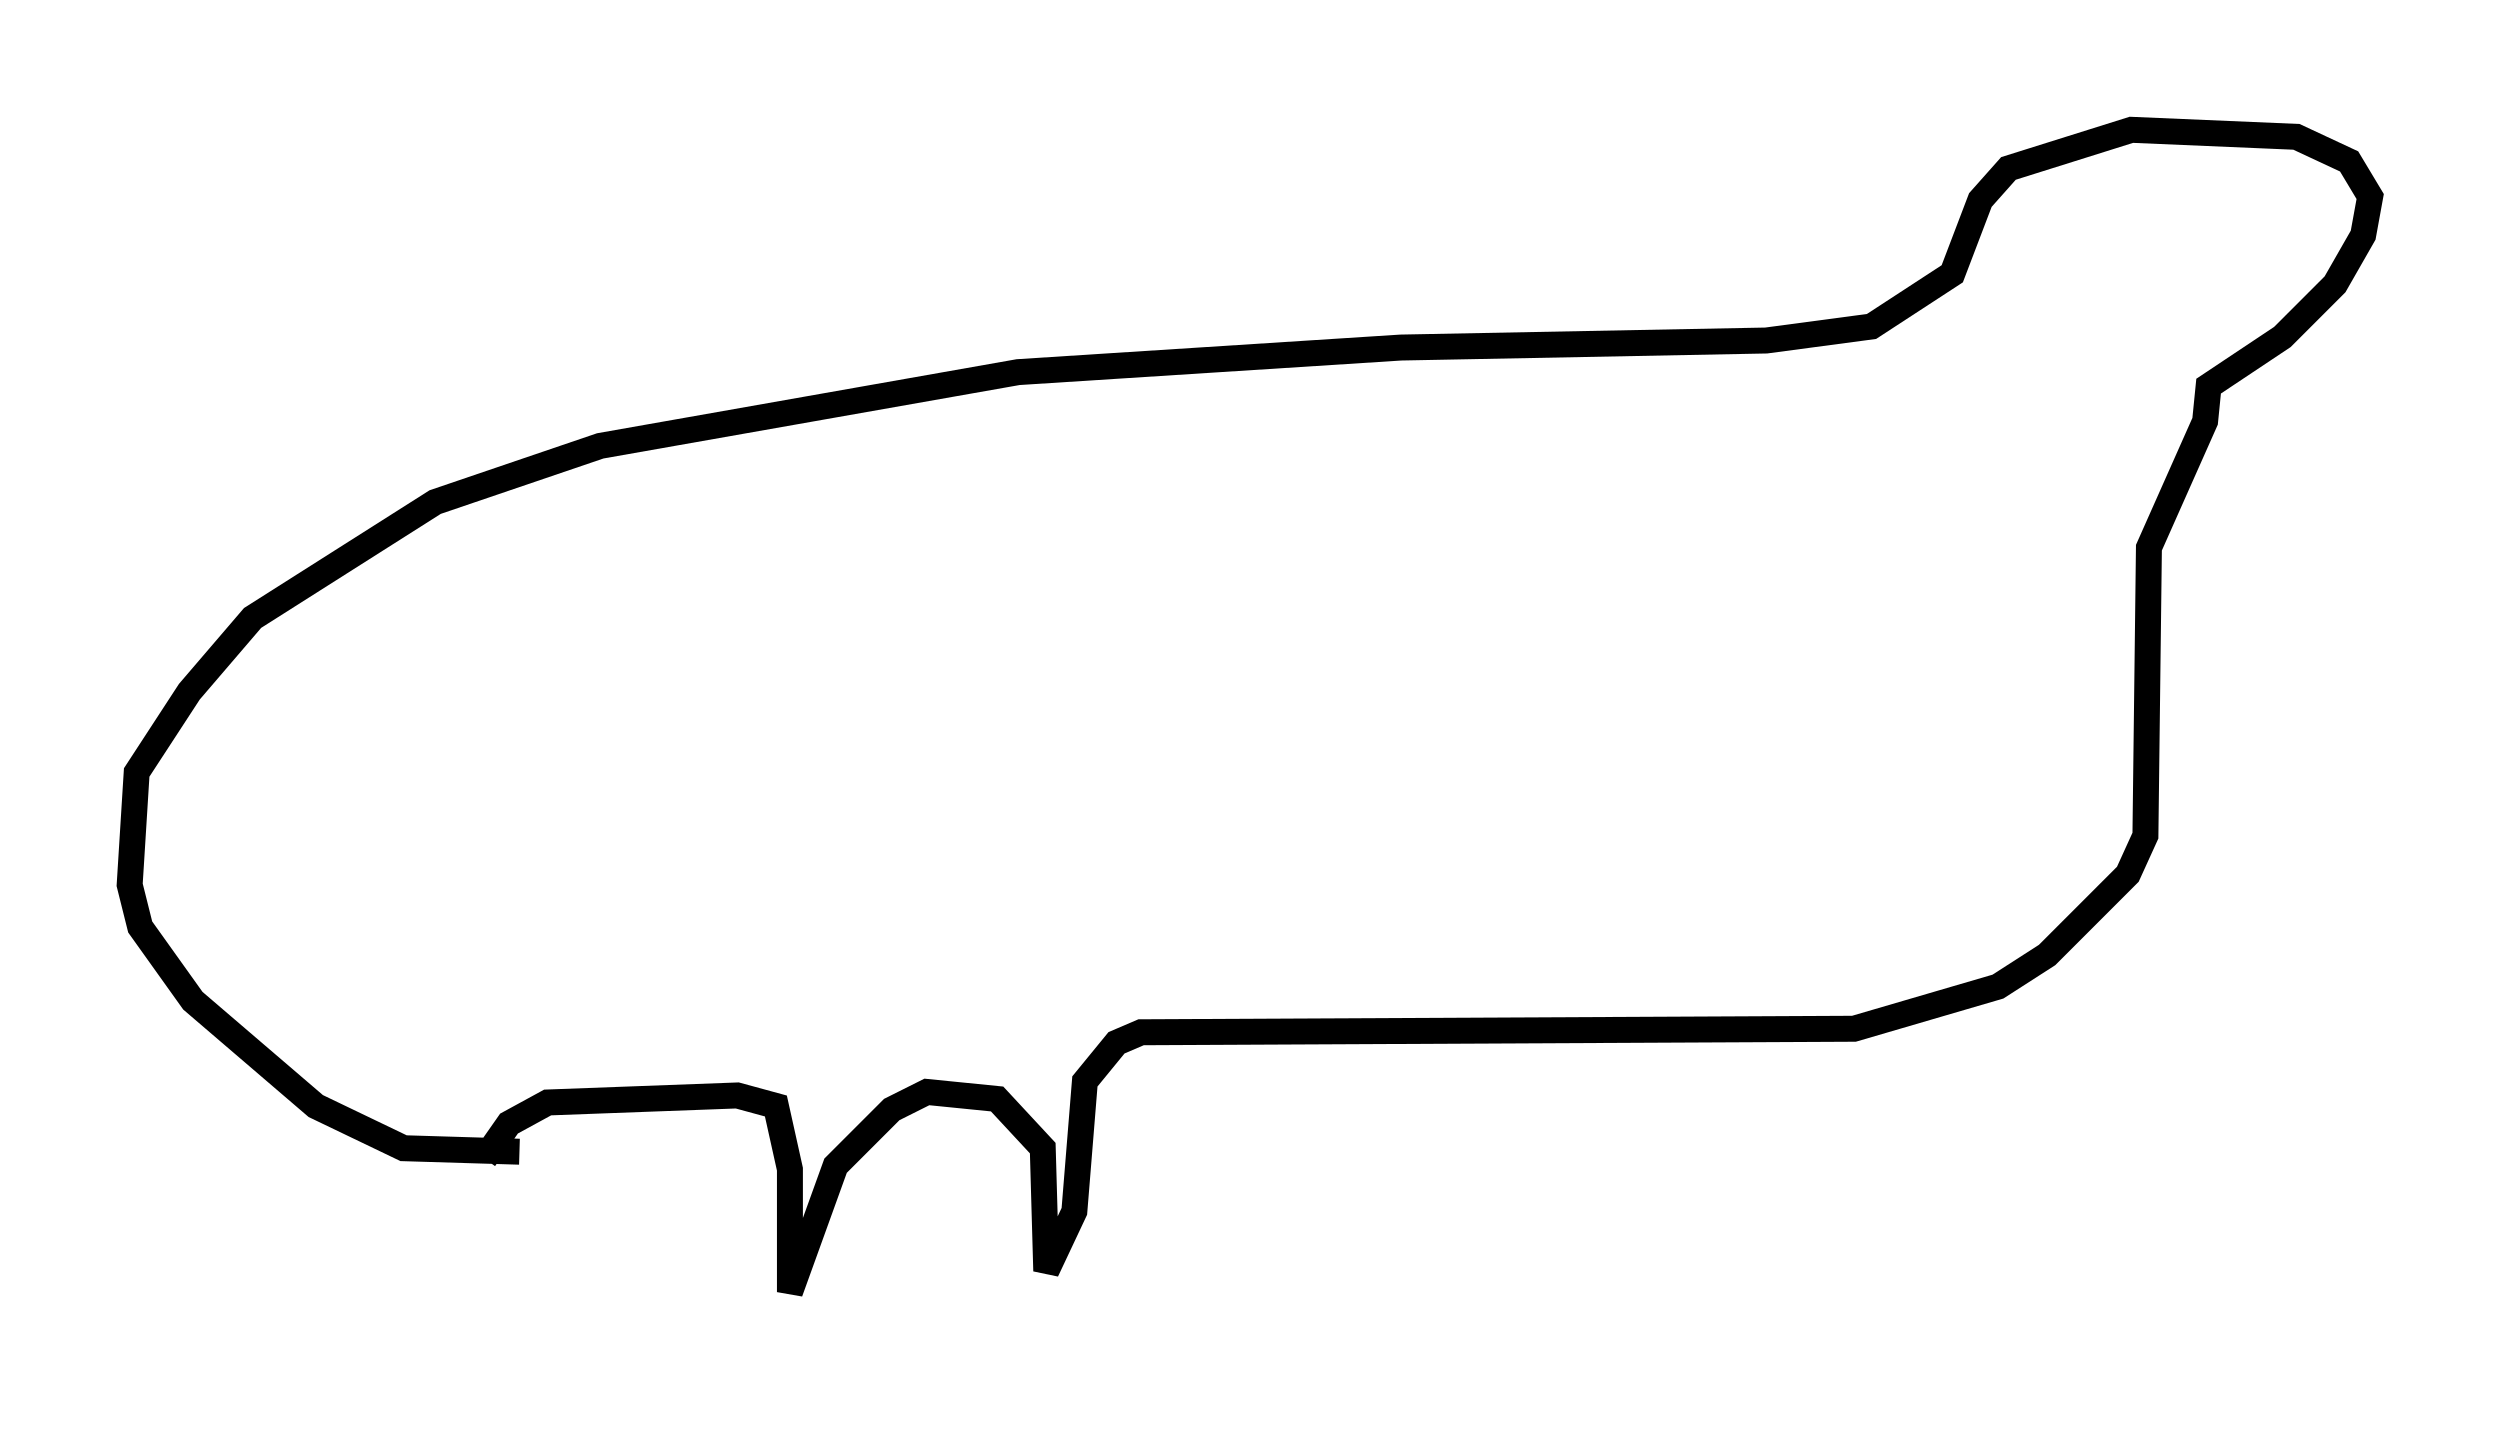 <?xml version="1.0" encoding="utf-8" ?>
<svg baseProfile="full" height="55.466" version="1.1" width="96.332" xmlns="http://www.w3.org/2000/svg" xmlns:ev="http://www.w3.org/2001/xml-events" xmlns:xlink="http://www.w3.org/1999/xlink"><defs /><rect fill="white" height="55.466" width="96.332" x="0" y="0" /><path d="M17.99, 50.466 m0.677, -5.819 l0.947, -1.353 1.488, -0.812 l7.307, -0.271 1.488, 0.406 l0.541, 2.436 0.0, 4.736 l1.759, -4.871 2.165, -2.165 l1.353, -0.677 2.706, 0.271 l1.759, 1.894 0.135, 4.736 l1.083, -2.3 0.406, -5.007 l1.218, -1.488 0.947, -0.406 l27.469, -0.135 5.548, -1.624 l1.894, -1.218 3.112, -3.112 l0.677, -1.488 0.135, -11.096 l2.165, -4.871 0.135, -1.353 l2.842, -1.894 2.03, -2.03 l1.083, -1.894 0.271, -1.488 l-0.812, -1.353 -2.03, -0.947 l-6.36, -0.271 -4.736, 1.488 l-1.083, 1.218 -1.083, 2.842 l-3.112, 2.03 -4.059, 0.541 l-14.073, 0.271 -14.75, 0.947 l-16.103, 2.842 -6.36, 2.165 l-7.036, 4.465 -2.436, 2.842 l-2.03, 3.112 -0.271, 4.33 l0.406, 1.624 2.03, 2.842 l4.736, 4.059 3.383, 1.624 l4.465, 0.135 " fill="none" stroke="black" stroke-width="1" /></svg>